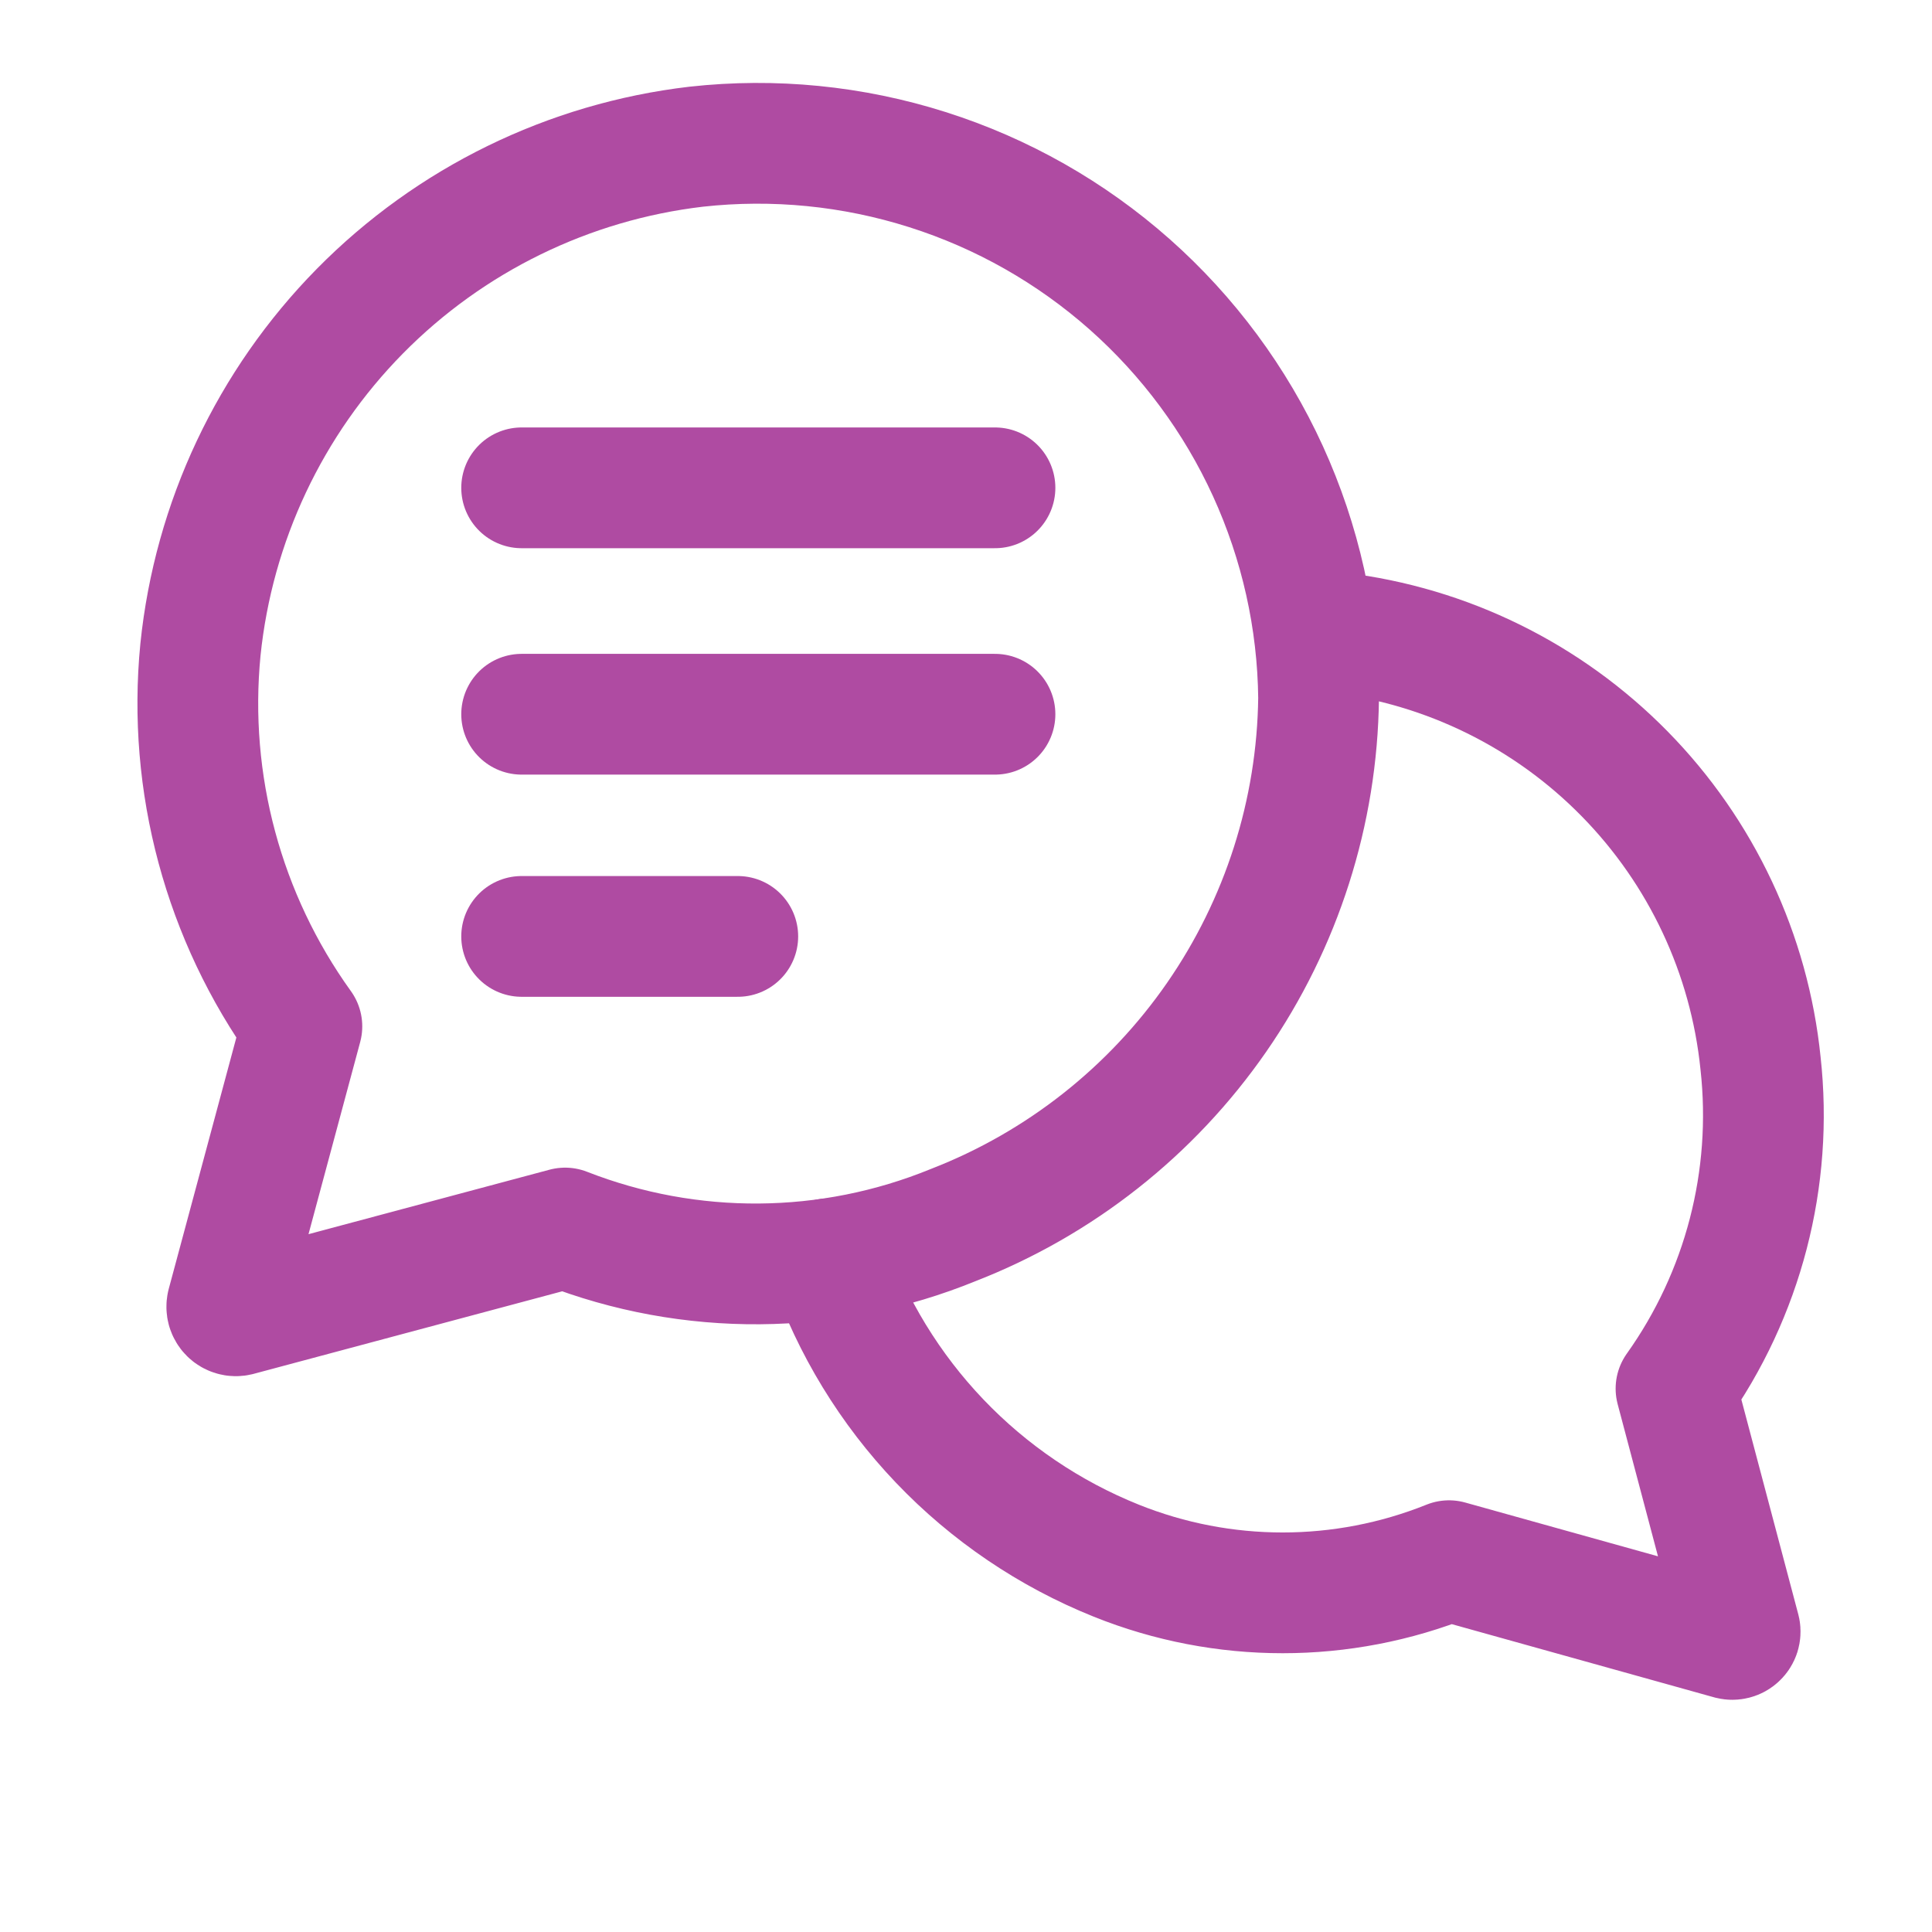 <svg width="48" height="48" viewBox="0 0 48 48" fill="none" xmlns="http://www.w3.org/2000/svg">
<path d="M17.295 3.645C14.128 4.017 11.182 5.458 8.943 7.729C6.704 10.001 5.306 12.967 4.98 16.14C4.655 19.462 5.551 22.79 7.5 25.5L5.64 32.415C5.632 32.452 5.633 32.491 5.643 32.528C5.654 32.564 5.673 32.598 5.7 32.625C5.727 32.652 5.761 32.672 5.798 32.682C5.834 32.693 5.873 32.694 5.91 32.685L14.04 30.51C17.146 31.724 20.599 31.697 23.685 30.435C26.331 29.406 28.609 27.609 30.226 25.276C31.843 22.942 32.726 20.179 32.76 17.34C32.739 15.394 32.309 13.474 31.501 11.704C30.692 9.934 29.521 8.353 28.065 7.063C26.608 5.773 24.897 4.802 23.042 4.214C21.187 3.625 19.23 3.431 17.295 3.645V3.645Z" stroke="#AF4BA2" stroke-width="3" stroke-linecap="round" stroke-linejoin="round"/>
<path d="M32.805 15.72H33.24C35.944 16.046 38.457 17.283 40.365 19.227C42.273 21.17 43.464 23.705 43.74 26.415C44.057 29.276 43.31 32.155 41.64 34.5L43.23 40.5C43.236 40.532 43.234 40.565 43.224 40.597C43.214 40.628 43.196 40.656 43.172 40.678C43.148 40.701 43.119 40.717 43.087 40.725C43.055 40.733 43.022 40.733 42.99 40.725L36 38.775C33.348 39.84 30.387 39.84 27.735 38.775C26.076 38.109 24.578 37.095 23.344 35.801C22.11 34.507 21.167 32.964 20.58 31.275" stroke="#AF4BA2" stroke-width="3" stroke-linecap="round" stroke-linejoin="round"/>
<path d="M12.96 17.745H24.72" stroke="#AF4BA2" stroke-width="3" stroke-linecap="round" stroke-linejoin="round"/>
<path d="M12.96 12.12H24.72" stroke="#AF4BA2" stroke-width="3" stroke-linecap="round" stroke-linejoin="round"/>
<path d="M12.96 23.265H18.33" stroke="#AF4BA2" stroke-width="3" stroke-linecap="round" stroke-linejoin="round"/>
</svg>
